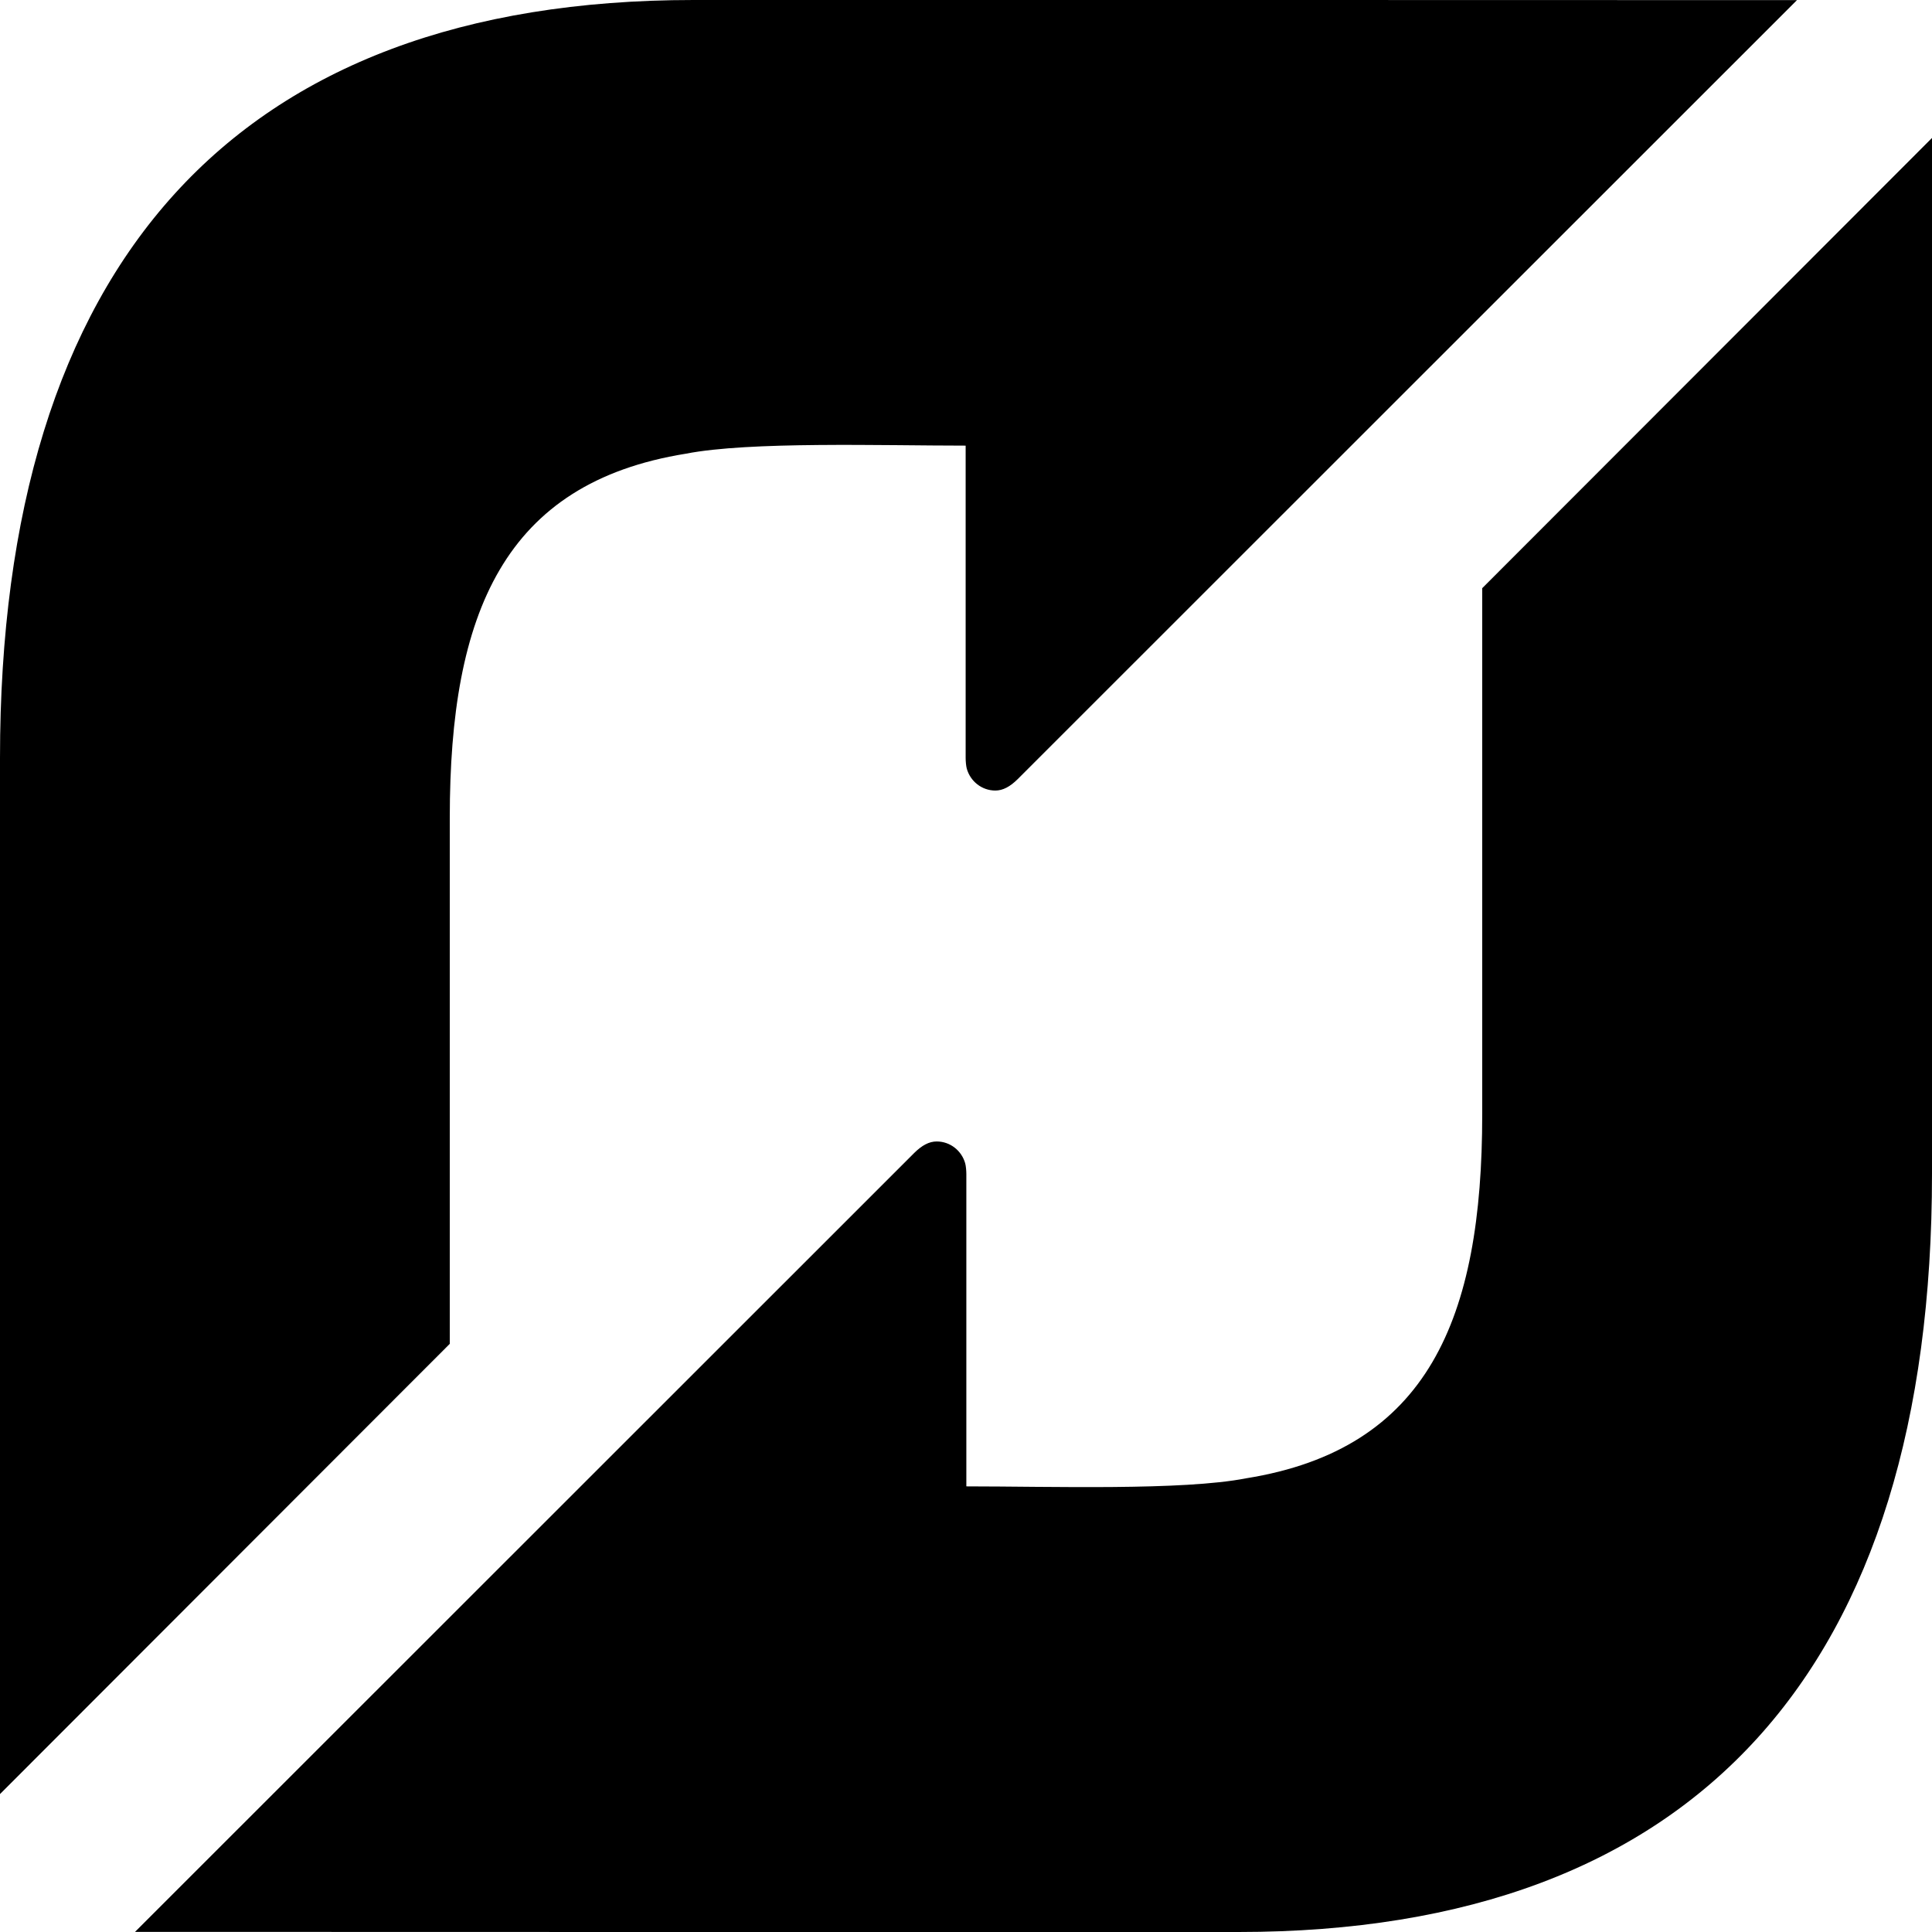 <?xml version="1.0" encoding="utf-8"?>
<!-- Generator: Adobe Illustrator 16.0.4, SVG Export Plug-In . SVG Version: 6.00 Build 0)  -->
<!DOCTYPE svg PUBLIC "-//W3C//DTD SVG 1.1//EN" "http://www.w3.org/Graphics/SVG/1.1/DTD/svg11.dtd">
<svg version="1.1" id="Capa_1" xmlns="http://www.w3.org/2000/svg" xmlns:xlink="http://www.w3.org/1999/xlink" x="0px" y="0px"
	 width="512px" height="512px" viewBox="0 0 512 512" enable-background="new 0 0 512 512" xml:space="preserve">
<path d="M183.781,0C62.102,0,0,70.081,0,200.928l0,0v91.402v183.115l119.195-119.314V216.683c0-54.208,14.365-88.703,62.559-96.447
	l0,0c16.836-3.292,51.875-2.139,74.153-2.139l0,0v82.798c0,0.755,0.104,2.103,0.297,2.793l0,0c0.935,3.352,3.965,5.808,7.558,5.815
	l0,0c2.031,0.004,3.934-1.052,5.896-2.985l0,0L476.218,0.031L337.562,0H183.781z M392.805,155.873v139.445
	c0,54.207-14.368,88.707-62.558,96.447l0,0c-16.836,3.291-51.878,2.139-74.156,2.139l0,0v-82.797c0-0.75-0.103-2.103-0.297-2.791
	l0,0c-0.932-3.356-3.961-5.812-7.556-5.815l0,0c-2.032-0.004-3.933,1.056-5.895,2.983l0,0L35.781,511.967L174.434,512h153.784
	C449.895,512,512,441.916,512,311.074l0,0v-91.407V36.56L392.805,155.873z"/>
</svg>
